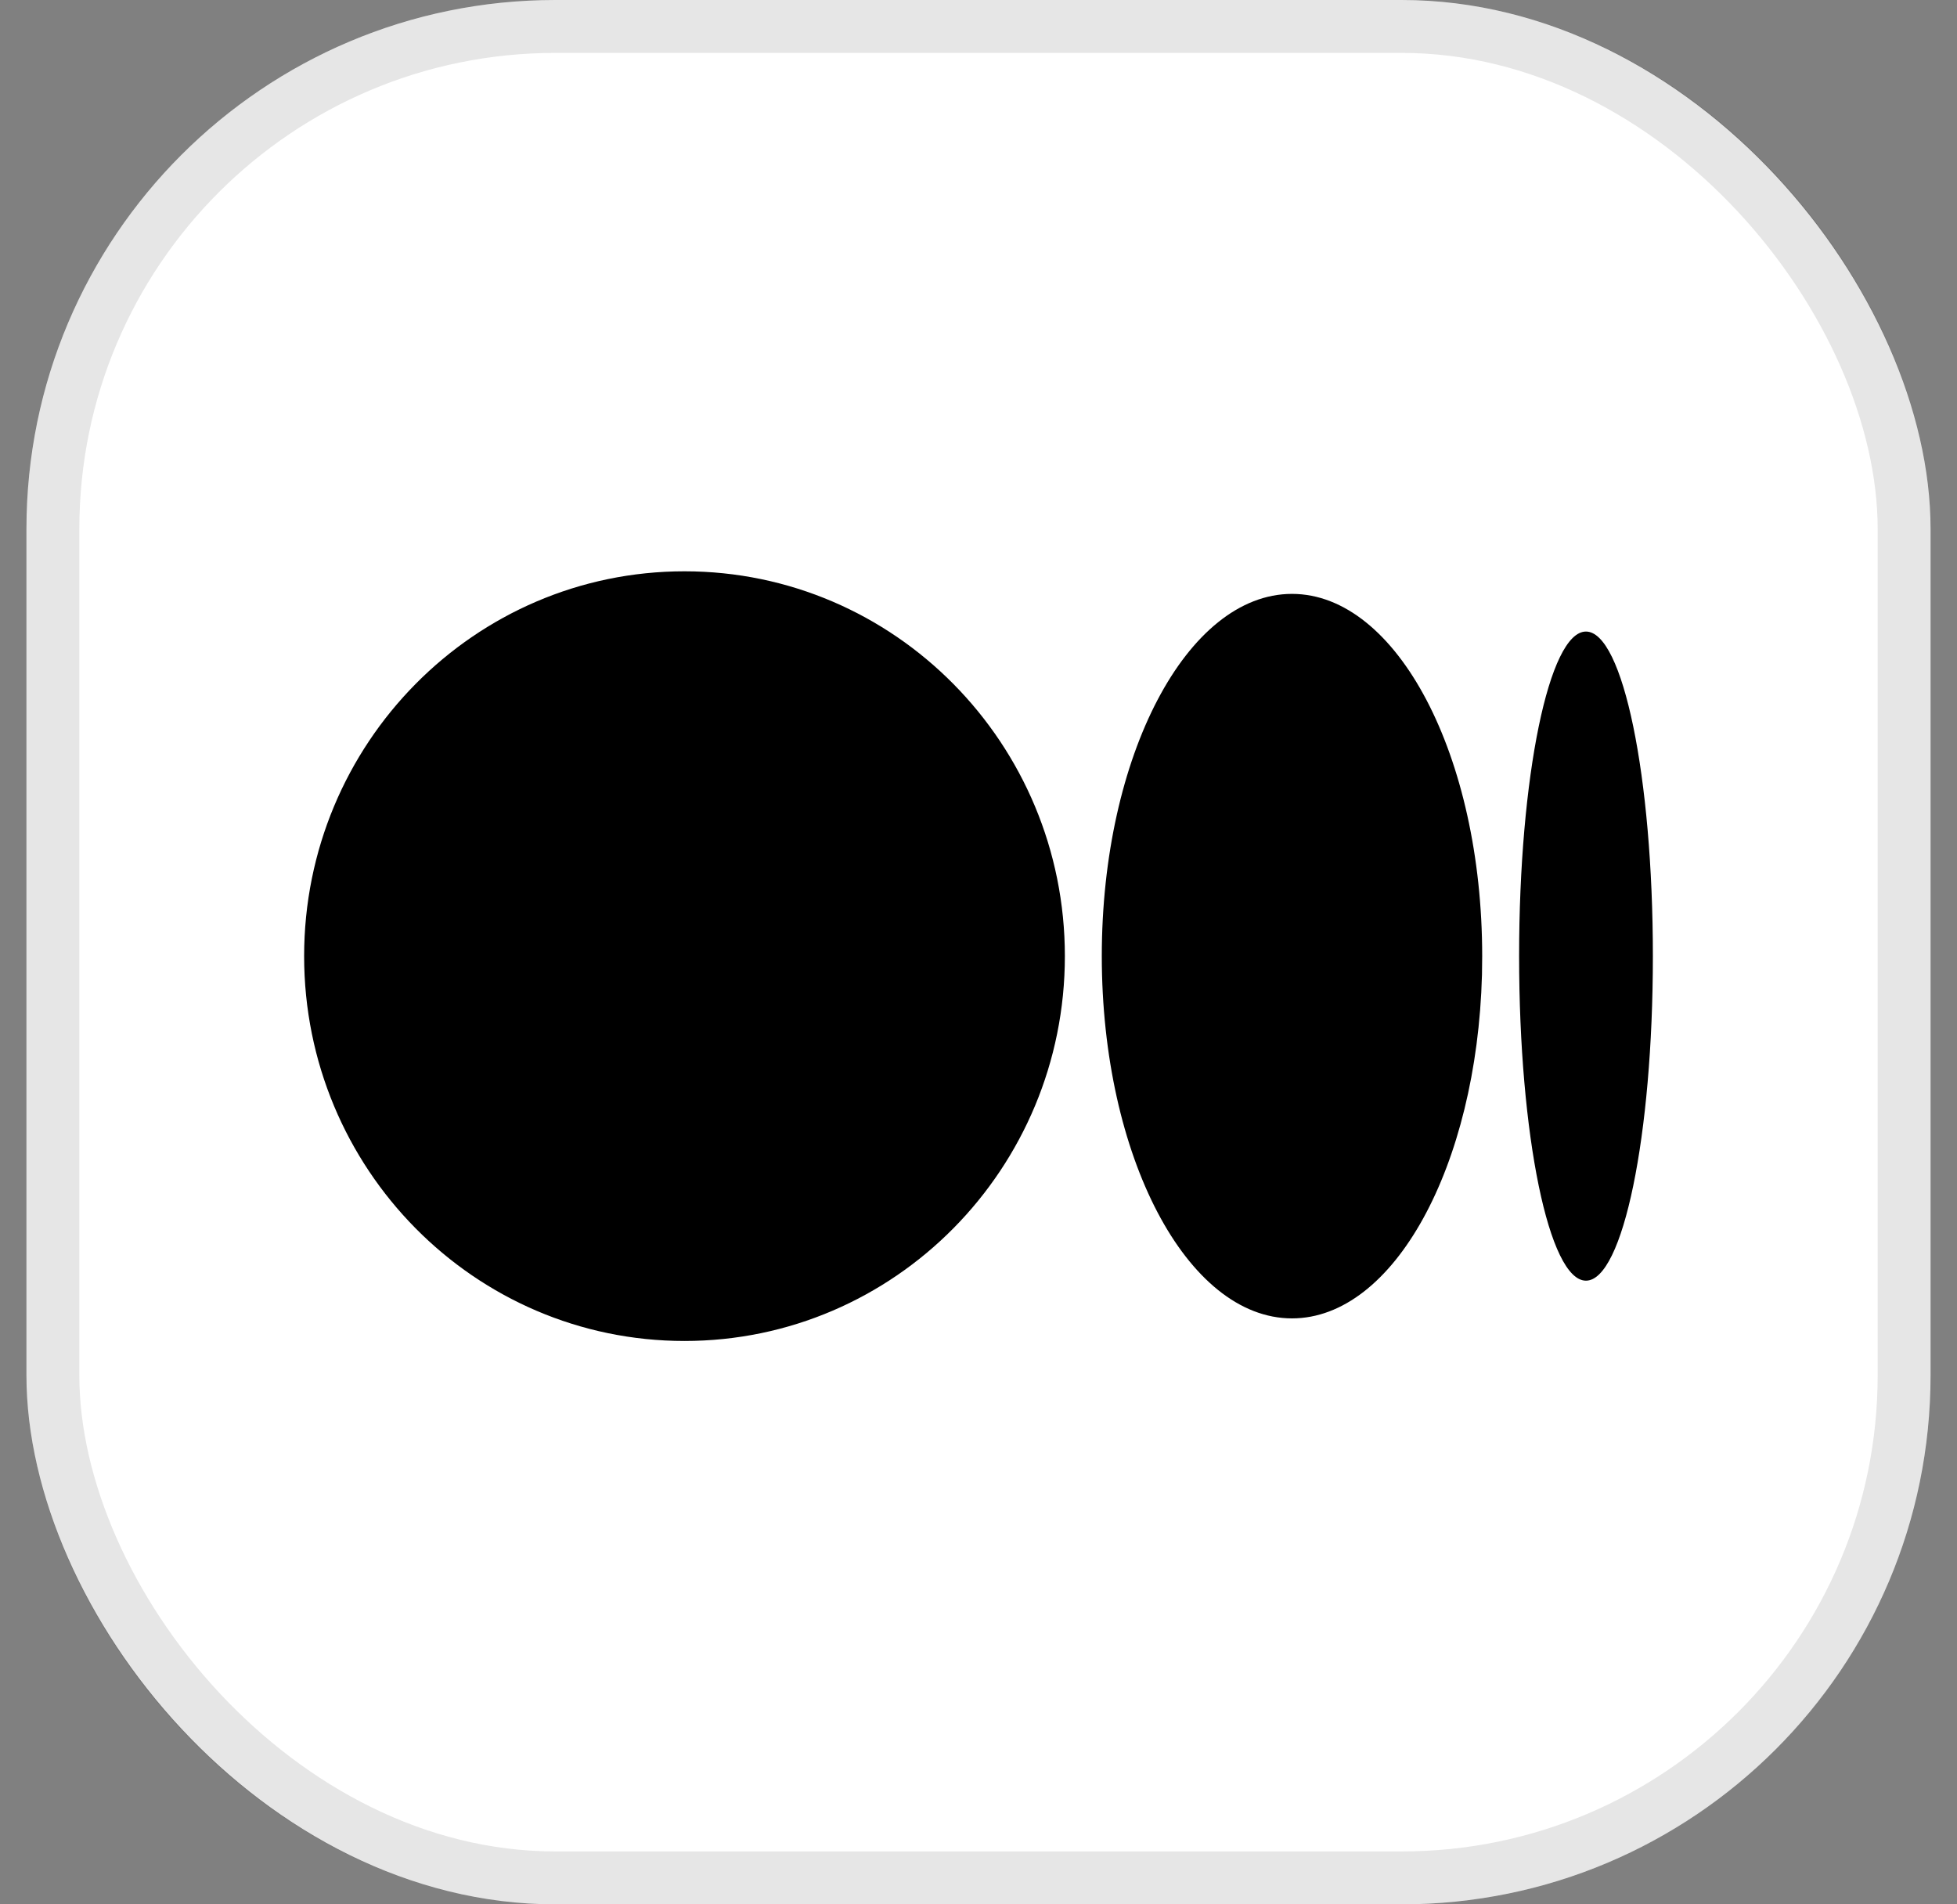 <svg width="37" height="36" viewBox="0 0 37 36" fill="none" xmlns="http://www.w3.org/2000/svg">
<rect x="0" y="0" width="37" height="36" fill="#808080" stroke="none"/>
<g id="medium">
<g clip-path="url(#clip0_261_748)">
<path id="Base" d="M36.5 0H0.5V36H36.5V0Z" fill="white"/>
<path id="Path" d="M12.941 10.8C16.913 10.8 20.133 14.057 20.133 18.075C20.133 22.093 16.913 25.35 12.941 25.35C8.97 25.35 5.75 22.093 5.75 18.075C5.75 14.057 8.97 10.8 12.941 10.8ZM24.427 11.227C26.413 11.227 28.023 14.293 28.023 18.075L28.019 18.427C27.922 22.046 26.351 24.923 24.427 24.923C22.441 24.923 20.831 21.857 20.831 18.075C20.831 14.293 22.441 11.227 24.427 11.227ZM29.985 11.939C30.684 11.939 31.25 14.686 31.25 18.075C31.25 21.463 30.684 24.21 29.985 24.21C29.287 24.21 28.721 21.463 28.721 18.075C28.721 14.686 29.287 11.939 29.985 11.939Z" fill="black"/>
</g>
<rect x="1" y="0.5" width="35" height="35" rx="9.5" stroke="black" stroke-opacity="0.1"/>
</g>
<defs>
<clipPath id="clip0_261_748">
<rect x="0.5" width="36" height="36" rx="10" fill="white"/>
</clipPath>
</defs>
</svg>
